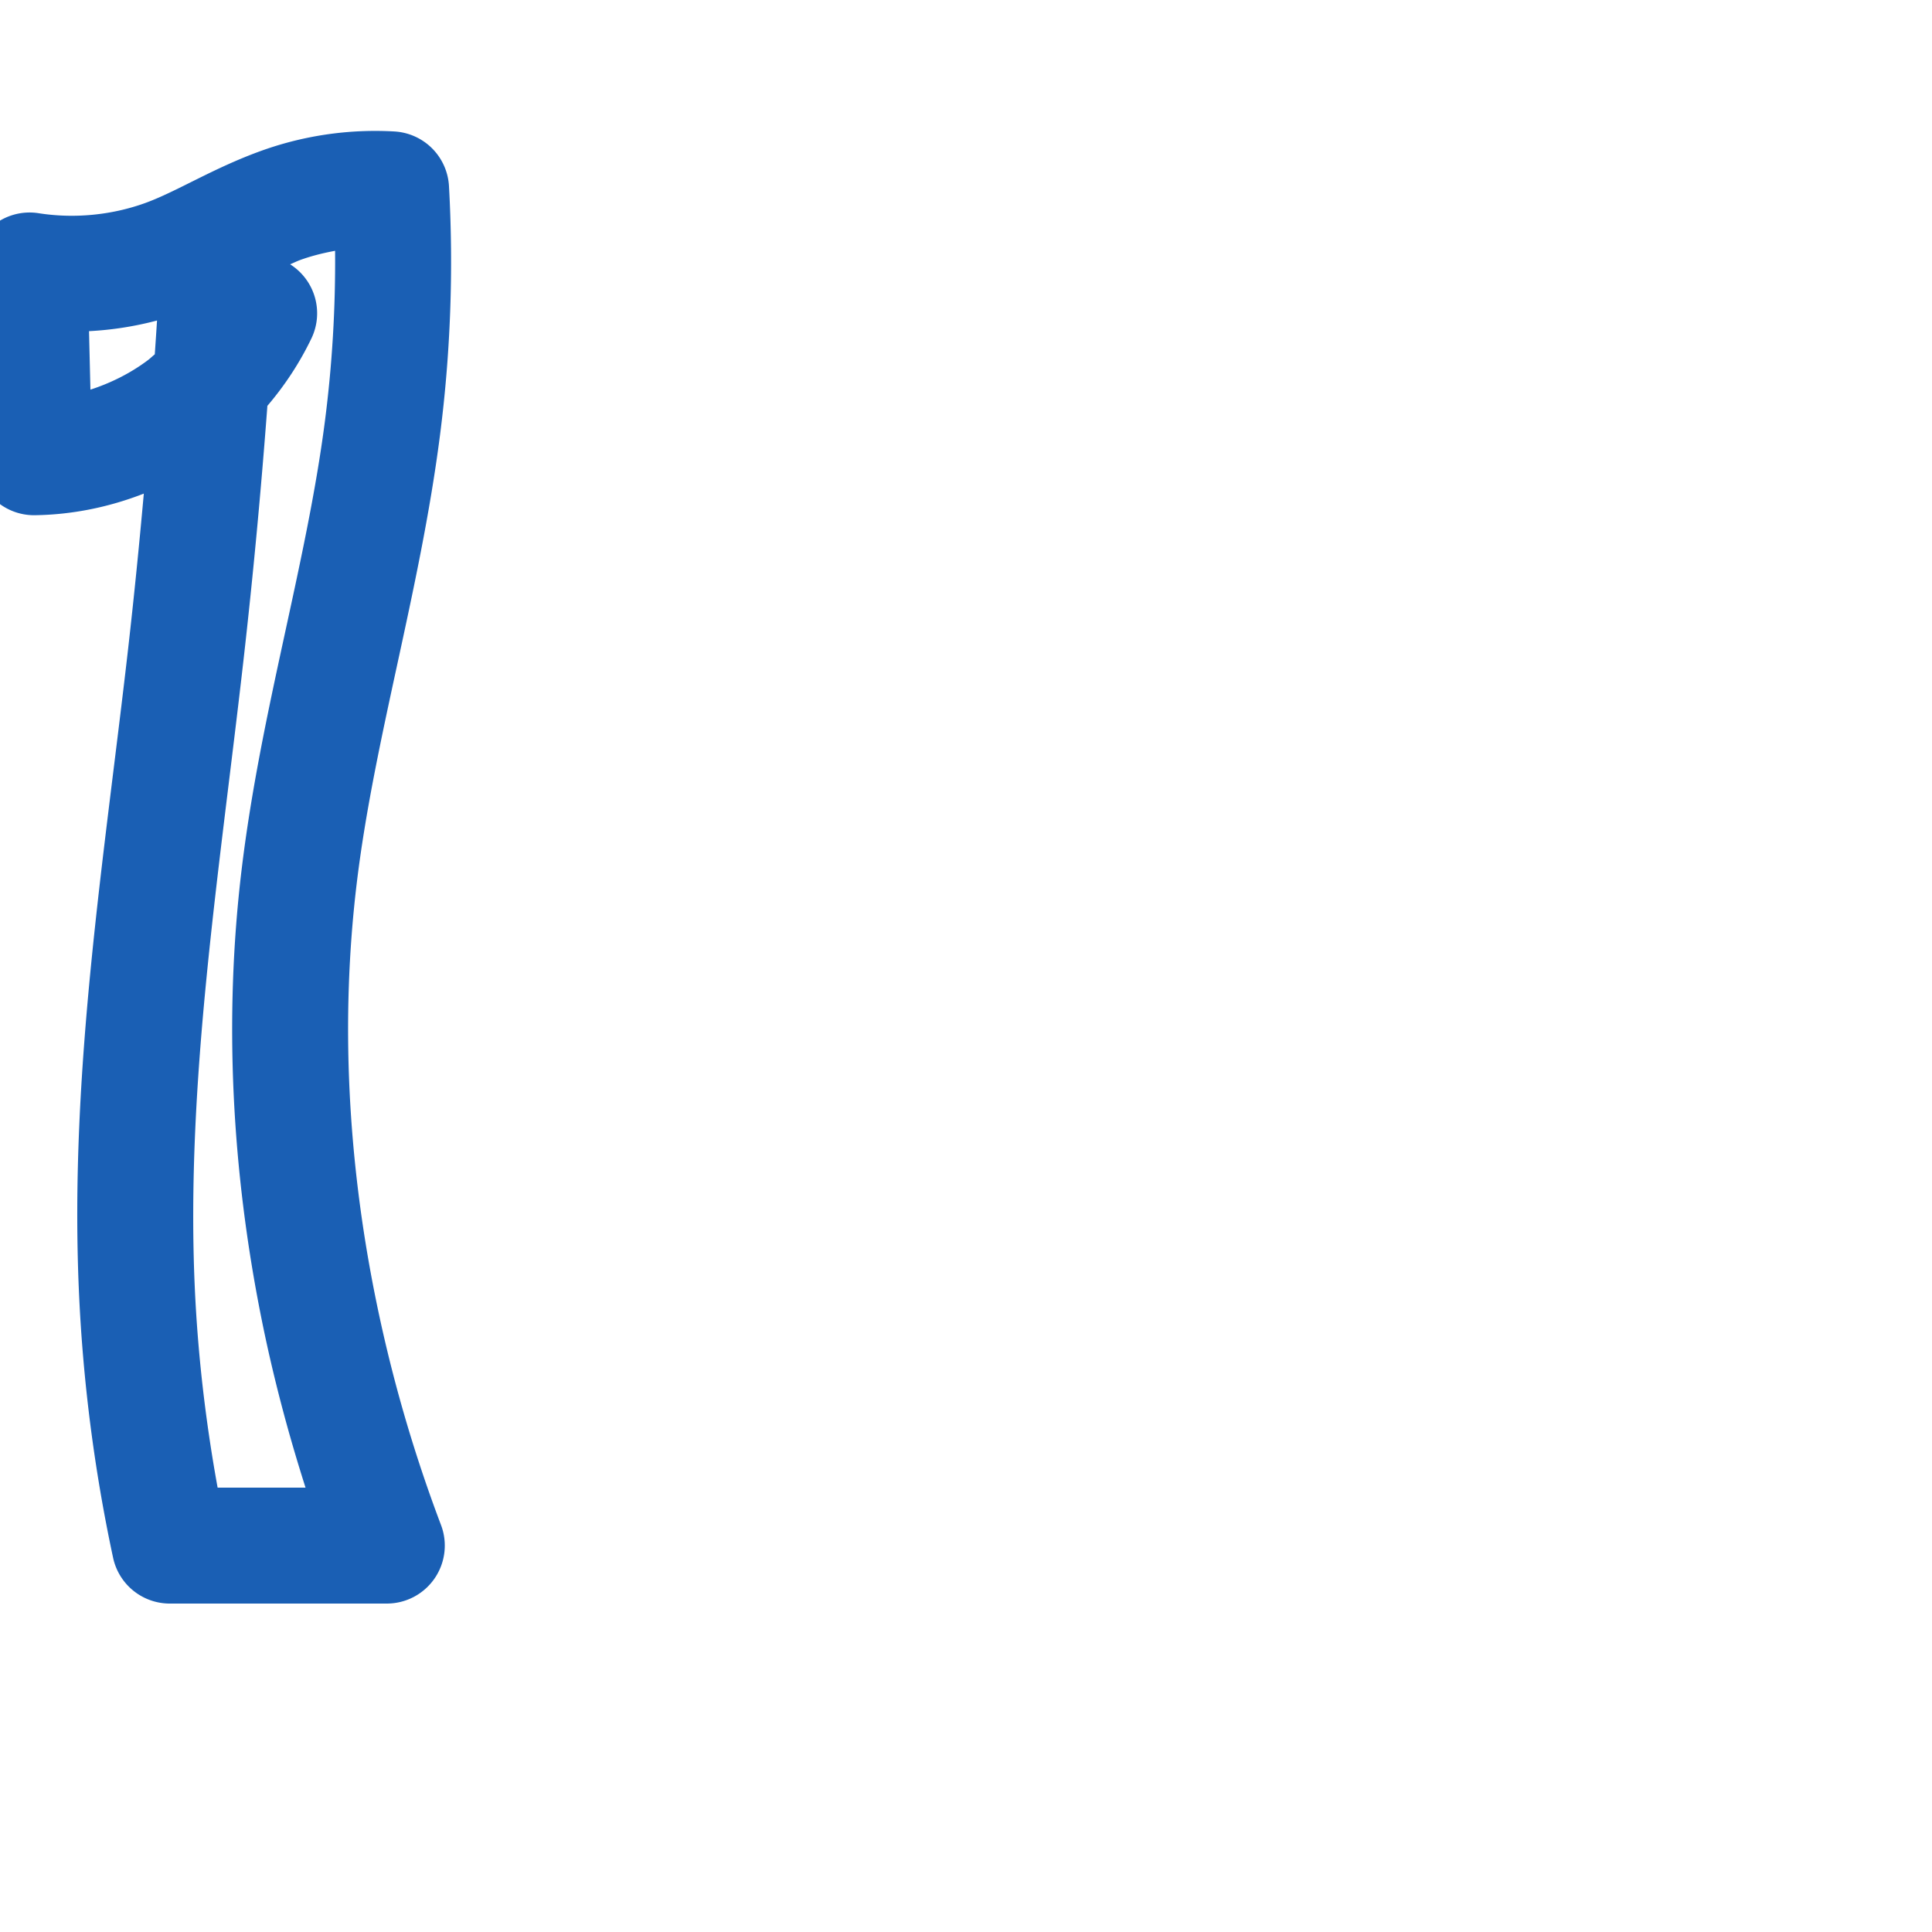 <svg:svg xmlns:cc="http://creativecommons.org/ns#" xmlns:dc="http://purl.org/dc/elements/1.1/" xmlns:inkscape="http://www.inkscape.org/namespaces/inkscape" xmlns:rdf="http://www.w3.org/1999/02/22-rdf-syntax-ns#" xmlns:sodipodi="http://sodipodi.sourceforge.net/DTD/sodipodi-0.dtd" xmlns:svg="http://www.w3.org/2000/svg" xml:space="preserve" width="1000" height="1000" version="1.1" style="clip-rule:evenodd;fill-rule:evenodd;image-rendering:optimizeQuality;shape-rendering:geometricPrecision;text-rendering:geometricPrecision" viewBox="0 0 1000 1000" id="svg10" sodipodi:docname="1.svg" inkscape:version="1.1.1 (3bf5ae0d25, 2021-09-20)"><sodipodi:namedview pagecolor="#ffffff" bordercolor="#666666" borderopacity="1" objecttolerance="10" gridtolerance="10" guidetolerance="10" inkscape:pageopacity="0" inkscape:pageshadow="2" inkscape:window-width="1920" inkscape:window-height="1009" id="namedview12" showgrid="false" inkscape:zoom="1.2005384" inkscape:cx="21.24047" inkscape:cy="334.84976" inkscape:window-x="1920" inkscape:window-y="0" inkscape:window-maximized="1" inkscape:current-layer="svg10" showguides="true" inkscape:guide-bbox="true" inkscape:document-rotation="0" inkscape:pagecheckerboard="0"><sodipodi:guide position="0,1000" orientation="0,1" id="guide16" inkscape:label="" inkscape:locked="true" inkscape:color="rgb(0,0,255)" /><sodipodi:guide position="1763.312,2036.169" orientation="1000,0" id="guide18" /><sodipodi:guide position="0,200" orientation="0,1" id="guide20" inkscape:label="base" inkscape:locked="true" inkscape:color="rgb(0,0,255)" /><inkscape:grid type="xygrid" id="grid24" originx="-473.376" originy="-489.692" /><sodipodi:guide position="0,0" orientation="0,1" id="guide34" inkscape:label="bottom" inkscape:locked="true" inkscape:color="rgb(0,0,255)" /><sodipodi:guide position="225.051,1693.319" orientation="0,1" id="guide44" inkscape:label="" inkscape:locked="false" inkscape:color="rgb(0,0,255)" /><sodipodi:guide position="0,900" orientation="0,1" id="guide46" inkscape:label="" inkscape:locked="true" inkscape:color="rgb(0,0,255)" /><sodipodi:guide position="207.041,848.774" orientation="-1,0" id="guide841" inkscape:label="width" inkscape:locked="false" inkscape:color="rgb(0,0,255)" /></sodipodi:namedview>
 <svg:defs id="defs4"><inkscape:path-effect effect="fillet_chamfer" id="path-effect855" is_visible="true" lpeversion="1" satellites_param="F,0,0,1,0,0,0,1 @ F,0,0,1,0,10.995,0,1 @ F,0,0,1,0,0,0,1 @ F,0,0,1,0,0,0,1 @ F,0,0,1,0,0,0,1 @ F,0,0,1,0,6.924,0,1 @ F,0,0,1,0,10.441,0,1 @ F,0,0,1,0,0,0,1 @ F,0,0,1,0,0,0,1 @ F,0,0,1,0,0,0,1 @ F,0,0,1,0,0,0,1 @ F,0,0,1,0,13.417,0,1 @ F,0,0,1,0,8.681,0,1 @ F,0,0,1,0,0,0,1" unit="px" method="auto" mode="F" radius="0" chamfer_steps="1" flexible="false" use_knot_distance="true" apply_no_radius="true" apply_with_radius="true" only_selected="false" hide_knots="false" /><inkscape:path-effect effect="fillet_chamfer" id="path-effect854" is_visible="true" lpeversion="1" satellites_param="F,0,0,1,0,0,0,1 @ F,0,0,1,0,0,0,1 @ F,0,0,1,0,0,0,1 @ F,0,0,1,0,0,0,1 @ F,0,0,1,0,0,0,1 @ F,0,1,1,0,13.832,0,1 @ F,0,1,1,0,13.832,0,1 @ F,0,0,1,0,0,0,1 @ F,0,0,1,0,0,0,1 @ F,0,0,1,0,0,0,1 @ F,0,0,1,0,0,0,1 @ F,0,1,1,0,13.832,0,1 @ F,0,1,1,0,13.832,0,1 @ F,0,0,1,0,0,0,1" unit="px" method="auto" mode="F" radius="0" chamfer_steps="1" flexible="false" use_knot_distance="true" apply_no_radius="true" apply_with_radius="true" only_selected="true" hide_knots="false" /><inkscape:path-effect effect="fillet_chamfer" id="path-effect853" is_visible="true" lpeversion="1" satellites_param="F,0,0,1,0,6.892,0,1 @ F,0,0,1,0,10.683,0,1 @ F,0,0,1,0,0,0,1 @ F,0,0,1,0,0,0,1 @ F,0,0,1,0,0,0,1 @ F,0,0,1,0,18.292,0,1 @ F,0,0,1,0,18.292,0,1 @ F,0,0,1,0,0,0,1 @ F,0,0,1,0,0,0,1 @ F,0,0,1,0,0,0,1 @ F,0,0,1,0,0,0,1 @ F,0,0,1,0,0,0,1 @ F,0,0,1,0,0,0,1 @ F,0,0,1,0,18.292,0,1 @ F,0,0,1,0,18.028,0,1 @ F,0,0,1,0,0,0,1 @ F,0,0,1,0,0,0,1" unit="px" method="auto" mode="F" radius="0" chamfer_steps="1" flexible="false" use_knot_distance="true" apply_no_radius="true" apply_with_radius="true" only_selected="true" hide_knots="false" /><inkscape:path-effect effect="fillet_chamfer" id="path-effect864" is_visible="true" lpeversion="1" satellites_param="F,0,0,1,0,5.081,0,1 @ F,0,0,1,0,7.691,0,1 @ F,0,0,1,0,0,0,1 @ F,0,0,1,0,0,0,1 @ F,0,0,1,0,0,0,1 @ F,0,0,1,0,18.913,0,1 @ F,0,0,1,0,18.913,0,1 @ F,0,0,1,0,0,0,1 @ F,0,0,1,0,0,0,1 @ F,0,0,1,0,0,0,1 @ F,0,0,1,0,0,0,1 @ F,0,0,1,0,0,0,1 @ F,0,0,1,0,0,0,1 @ F,0,0,1,0,0,0,1 @ F,0,0,1,0,18.913,0,1 @ F,0,0,1,0,18.913,0,1 @ F,0,0,1,0,0,0,1 @ F,0,0,1,0,0,0,1" unit="px" method="auto" mode="F" radius="0" chamfer_steps="1" flexible="false" use_knot_distance="true" apply_no_radius="true" apply_with_radius="true" only_selected="true" hide_knots="false" /><inkscape:path-effect effect="fillet_chamfer" id="path-effect852" is_visible="true" lpeversion="1" satellites_param="F,0,0,1,0,0,0,1 @ F,0,0,1,0,0,0,1 @ F,0,0,1,0,0,0,1 @ F,0,0,1,0,0,0,1 @ F,0,0,1,0,0,0,1 @ F,0,1,1,0,32.355,0,1 @ F,0,1,1,0,32.355,0,1 @ F,0,0,1,0,0,0,1 @ F,0,0,1,0,0,0,1 @ F,0,0,1,0,0,0,1 @ F,0,0,1,0,0,0,1 @ F,0,0,1,0,0,0,1 @ F,0,0,1,0,26.452,0,1 @ F,0,0,1,0,26.452,0,1 @ F,0,0,1,0,0,0,1 @ F,0,0,1,0,0,0,1 @ F,0,0,1,0,0,0,1" unit="px" method="auto" mode="F" radius="0" chamfer_steps="1" flexible="false" use_knot_distance="true" apply_no_radius="true" apply_with_radius="true" only_selected="true" hide_knots="false" /><inkscape:path-effect effect="fillet_chamfer" id="path-effect849" is_visible="true" lpeversion="1" satellites_param="F,0,0,1,0,20.13,0,1 @ F,0,0,1,0,0,0,1 @ F,0,0,1,0,0,0,1 @ F,0,0,1,0,0,0,1 @ F,0,0,1,0,26.886,0,1 @ F,0,0,1,0,28.61,0,1 @ F,0,0,1,0,0,0,1 @ F,0,0,1,0,0,0,1 @ F,0,0,1,0,0,0,1 @ F,0,0,1,0,19.57,0,1" unit="px" method="auto" mode="F" radius="0" chamfer_steps="1" flexible="false" use_knot_distance="true" apply_no_radius="true" apply_with_radius="true" only_selected="true" hide_knots="false" /><inkscape:path-effect effect="spiro" id="path-effect850" is_visible="true" lpeversion="1" /><inkscape:path-effect effect="spiro" id="path-effect851" is_visible="true" lpeversion="1" />
  <svg:style type="text/css" id="style2">
   
    .fil0 {fill:#EF7F1A;fill-rule:nonzero}
   
  </svg:style>
 <inkscape:path-effect effect="spiro" id="path-effect1214" is_visible="true" lpeversion="1" /><inkscape:path-effect effect="spiro" id="path-effect1195" is_visible="true" lpeversion="1" /><inkscape:path-effect effect="spiro" id="path-effect992" is_visible="true" lpeversion="1" /><inkscape:path-effect effect="spiro" id="path-effect1060" is_visible="true" lpeversion="1" /><inkscape:path-effect effect="spiro" id="path-effect1047" is_visible="true" lpeversion="1" /><inkscape:path-effect effect="spiro" id="path-effect1085" is_visible="true" lpeversion="1" /><inkscape:path-effect effect="spiro" id="path-effect1286" is_visible="true" lpeversion="1" /><inkscape:path-effect effect="spiro" id="path-effect1305" is_visible="true" lpeversion="1" /></svg:defs>
 
<svg:g id="path848"><svg:path style="color:#000000;clip-rule:nonzero;fill:#1a5fb4;fill-rule:nonzero;stroke-linecap:round;stroke-linejoin:round;-inkscape-stroke:none;shape-rendering:auto" d="m 186.572,67.93 c -17.558,0.77 -34.953,4.201 -51.523,10.193 -25.075,9.068 -43.859,21.233 -60.24,27.086 -17.373,6.207 -36.606,8.012 -54.83,5.145 a 30.003,30.003 0 0 0 -34.654,30.355 l 2.32,96.688 a 30.003,30.003 0 0 0 30.42,29.275 c 19.386,-0.277 38.469,-4.189 56.373,-11.184 -2.39,26.619 -5.04,53.215 -8.062,79.77 -12.306,108.124 -30.49,218.899 -25.547,332.664 2.021,46.513 7.951,92.843 17.709,138.365 A 30.003,30.003 0 0 0 87.871,830 H 200.221 a 30.003,30.003 0 0 0 28.057,-40.623 c -14.668,-38.742 -26.136,-78.706 -34.244,-119.33 -13.987,-70.082 -17.863,-142.1 -9.439,-212.439 8.928,-74.554 32.575,-150.383 43.098,-231.975 5.525,-42.84 7.1,-86.173 4.697,-129.301 A 30.003,30.003 0 0 0 204.16,68.049 c -5.864,-0.338 -11.735,-0.376 -17.588,-0.119 z m -13.133,61.889 c 0.259,29.455 -1.489,58.931 -5.256,88.141 -9.627,74.648 -33.361,150.651 -43.164,232.514 -9.256,77.288 -4.938,155.594 10.176,231.318 5.951,29.815 13.706,59.249 22.953,88.209 h -45.508 c -6.288,-34.581 -10.344,-69.572 -11.869,-104.684 -4.588,-105.591 12.695,-213.243 25.219,-323.273 4.998,-43.908 9.109,-87.914 12.406,-131.982 9.075,-10.633 16.815,-22.397 22.879,-35.074 a 30.003,30.003 0 0 0 -11.105,-38.182 c 1.746,-0.734 3.592,-1.646 5.283,-2.258 5.82,-2.105 11.869,-3.597 17.986,-4.729 z m -92.162,36.076 c -0.367,5.831 -0.761,11.659 -1.158,17.488 -1.238,1.025 -2.392,2.161 -3.676,3.121 -8.848,6.619 -18.979,11.725 -29.639,15.168 L 46.078,171.404 c 11.88,-0.611 23.676,-2.455 35.199,-5.51 z" id="path18439" /></svg:g></svg:svg>